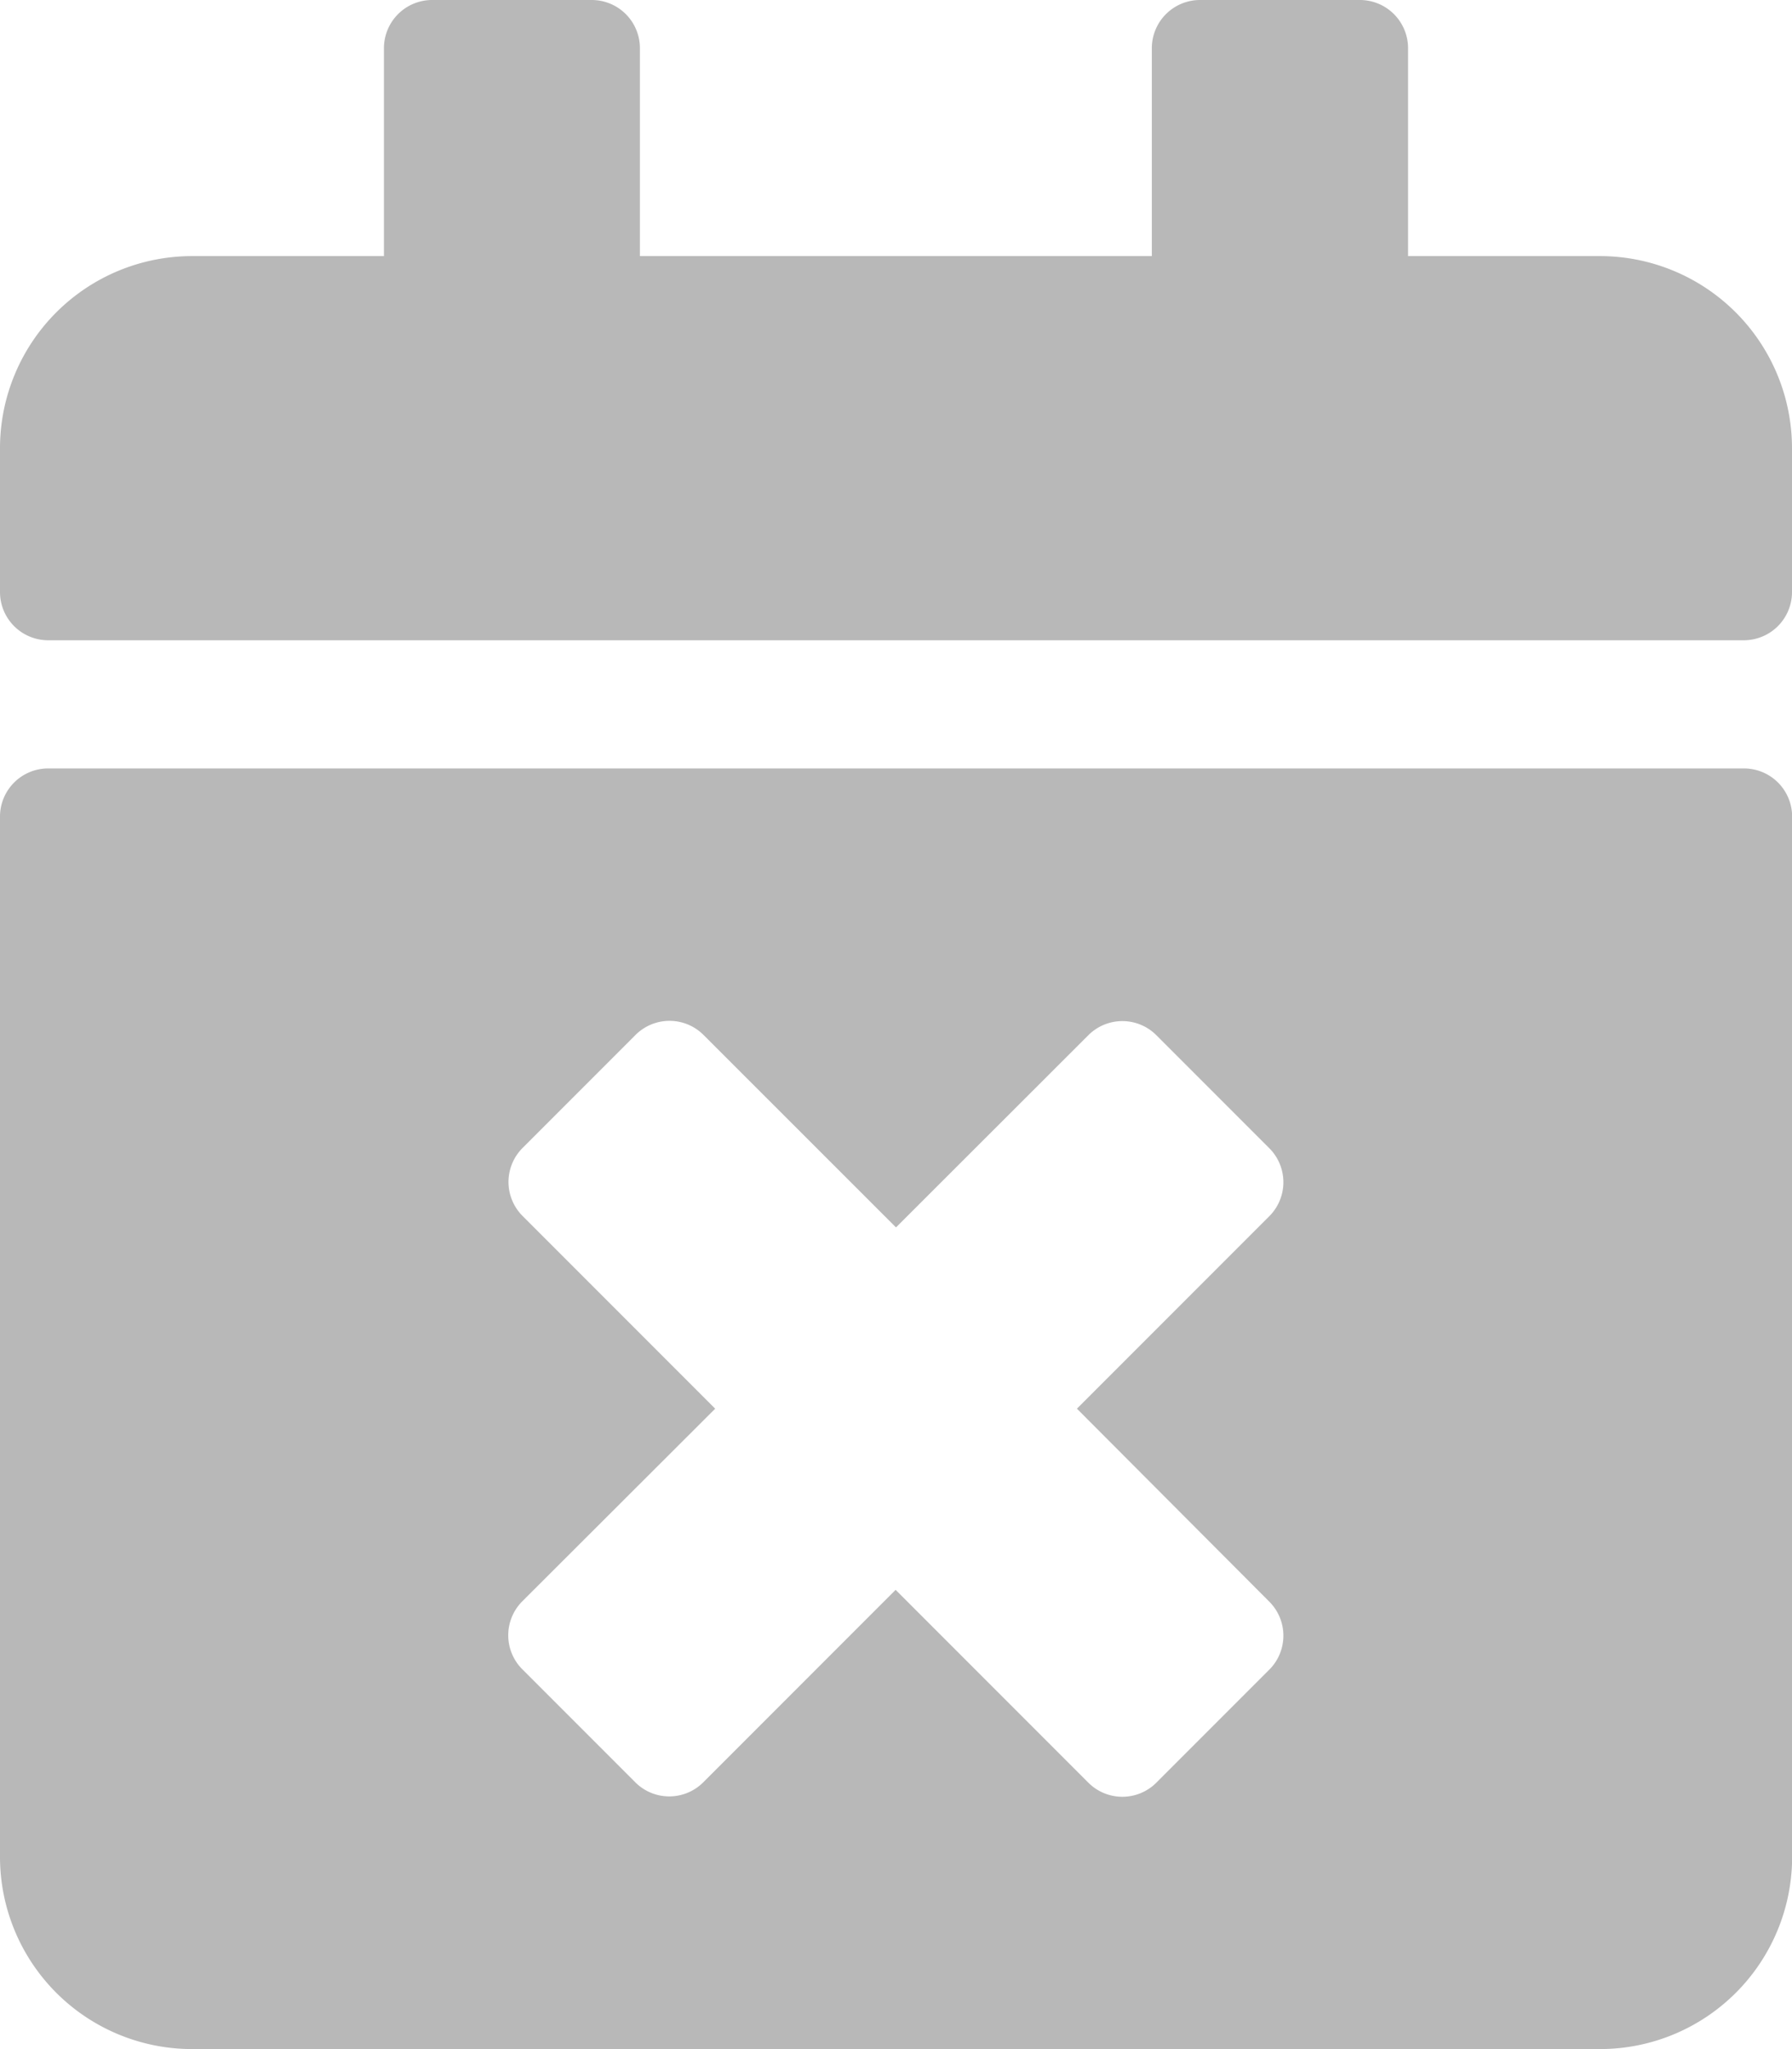<svg xmlns="http://www.w3.org/2000/svg" width="14.282" height="16.322" viewBox="0 0 14.282 16.322">
  <path id="Icon_awesome-calendar-times" data-name="Icon awesome-calendar-times" d="M13.9,5.1H.383A.384.384,0,0,1,0,4.718V3.57A1.531,1.531,0,0,1,1.53,2.04H3.06V.383A.384.384,0,0,1,3.443,0H4.718A.384.384,0,0,1,5.1.383V2.04h4.08V.383A.384.384,0,0,1,9.564,0h1.275a.384.384,0,0,1,.383.383V2.04h1.53a1.531,1.531,0,0,1,1.53,1.53V4.718A.384.384,0,0,1,13.9,5.1ZM.383,6.121H13.9a.384.384,0,0,1,.383.383v8.288a1.531,1.531,0,0,1-1.53,1.53H1.53A1.531,1.531,0,0,1,0,14.792V6.5A.384.384,0,0,1,.383,6.121Zm8.2,5.1,1.533-1.533a.383.383,0,0,0,0-.542l-.9-.9a.383.383,0,0,0-.542,0L7.141,9.777,5.607,8.244a.383.383,0,0,0-.542,0l-.9.9a.383.383,0,0,0,0,.542L5.7,11.221,4.163,12.755a.383.383,0,0,0,0,.542l.9.9a.383.383,0,0,0,.542,0l1.533-1.533L8.674,14.2a.383.383,0,0,0,.542,0l.9-.9a.383.383,0,0,0,0-.542Z" fill="#b8b8b8"/>
</svg>
